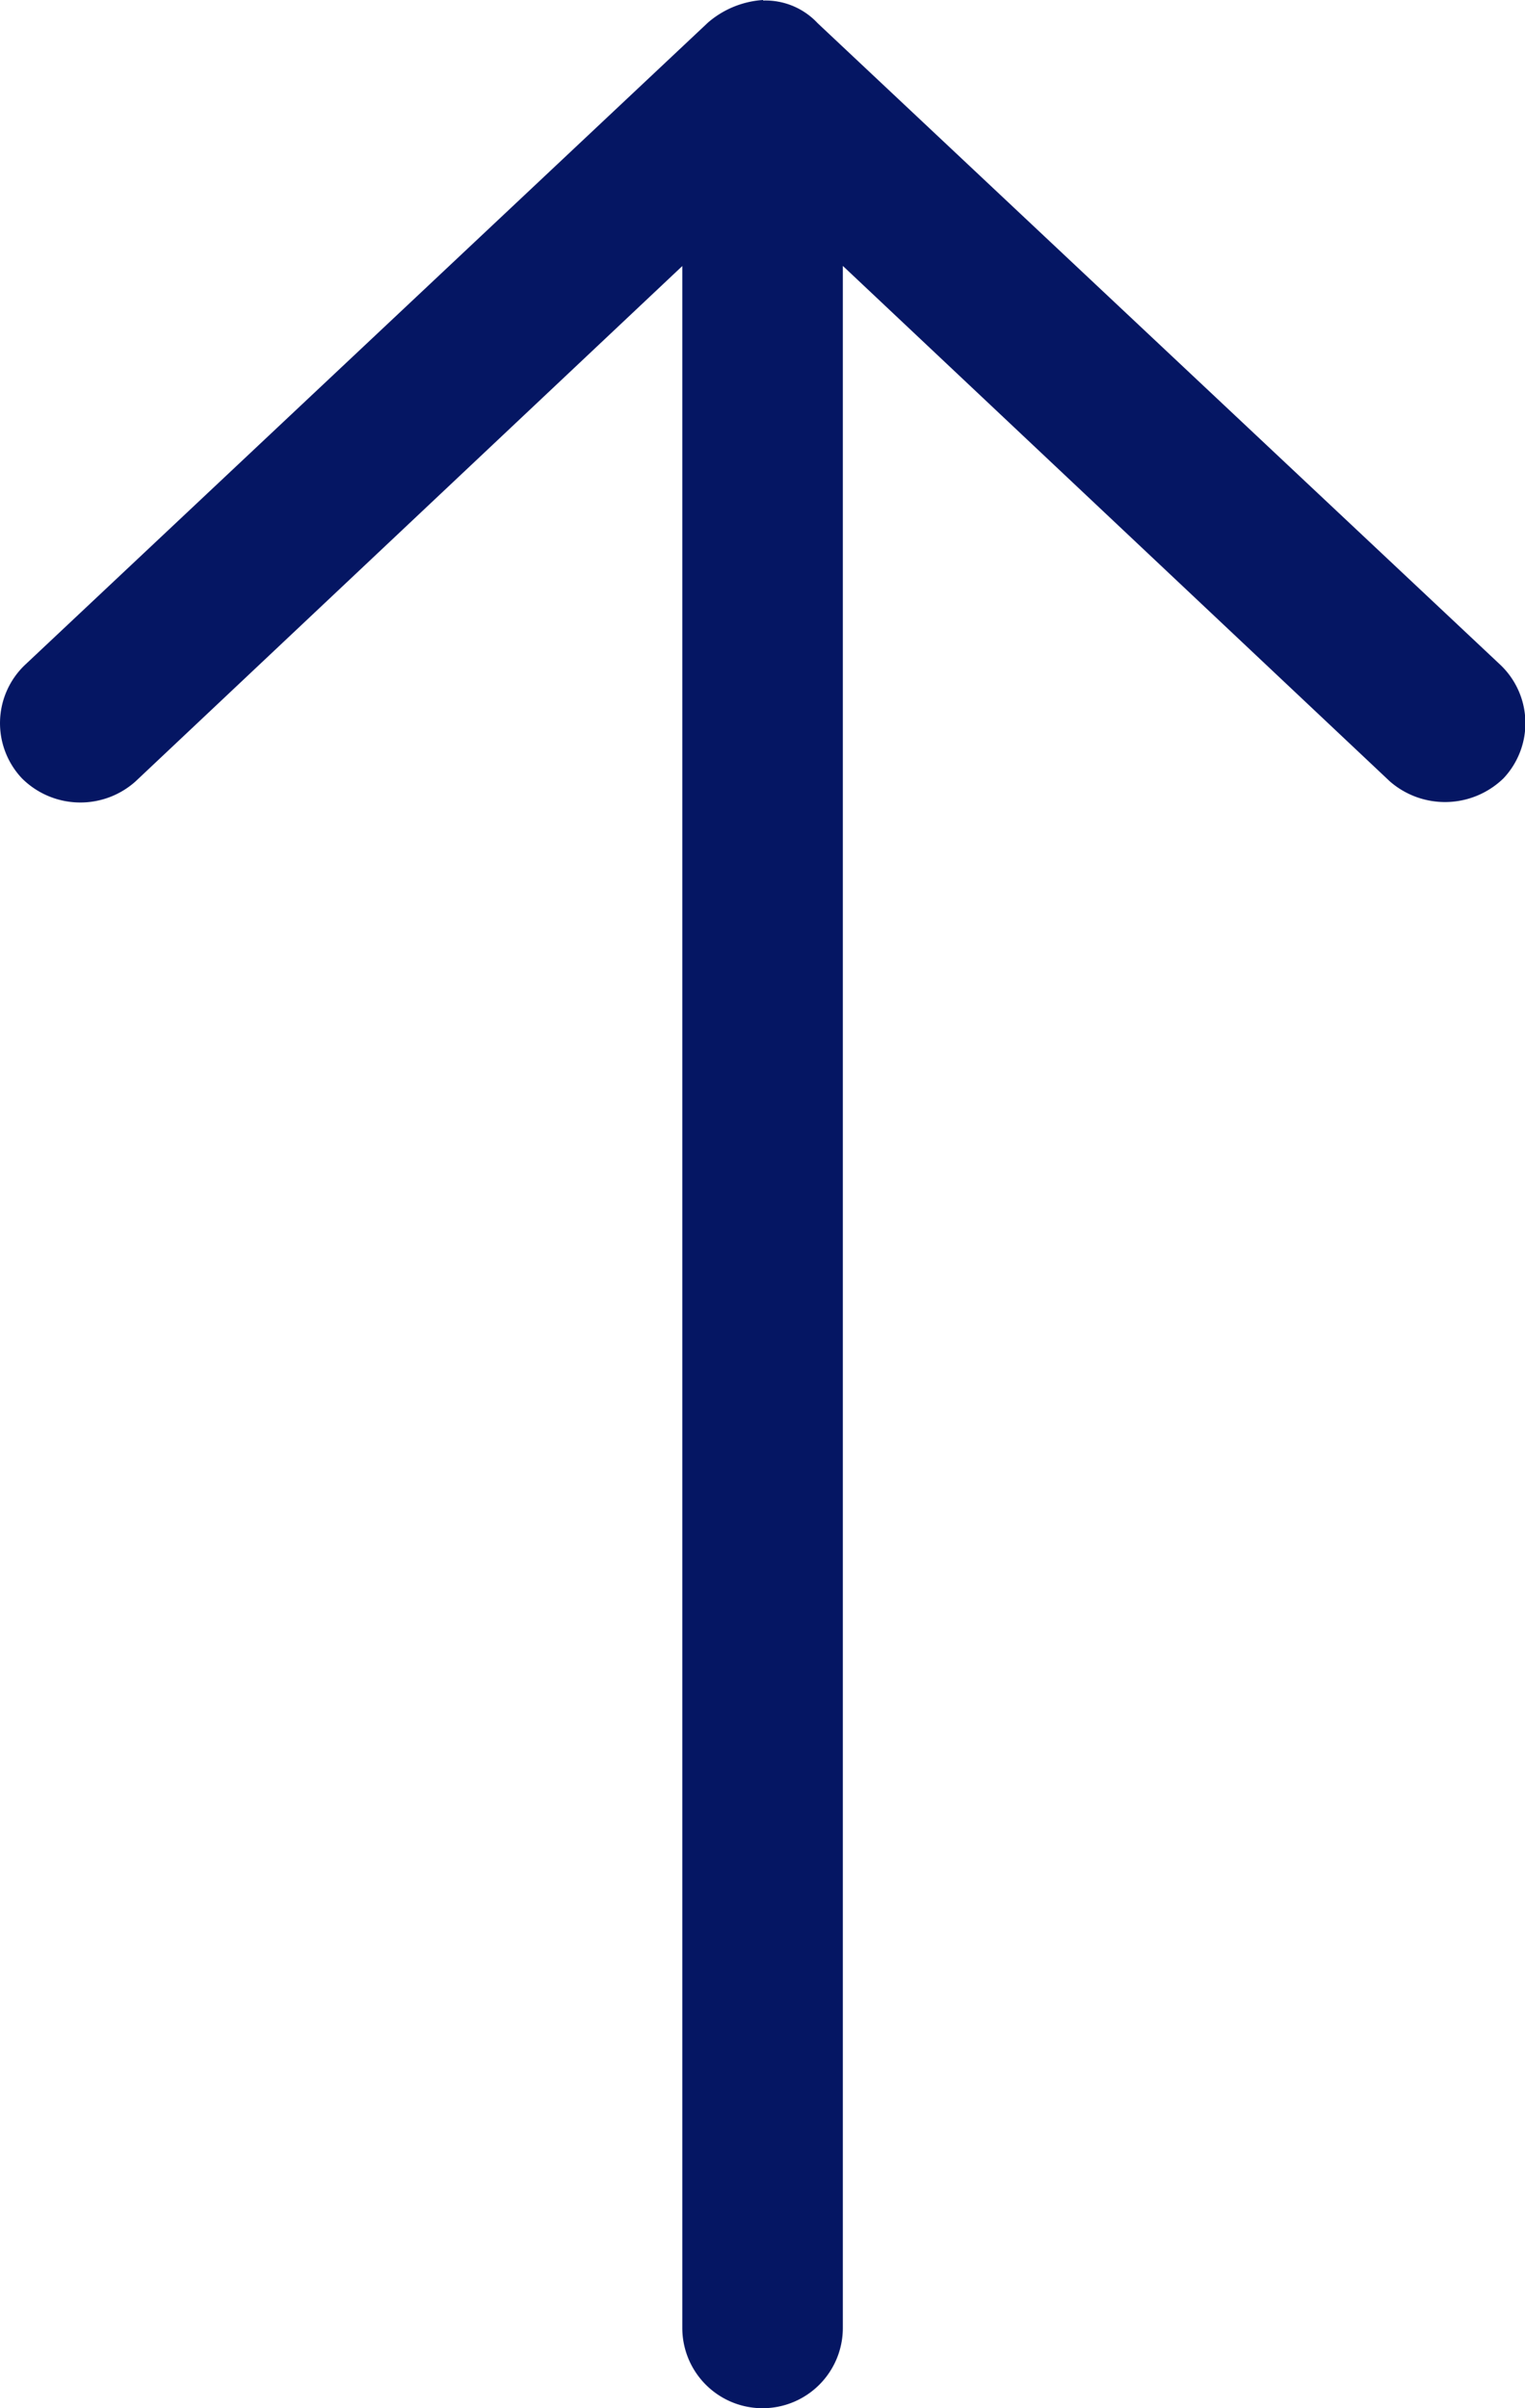 <svg xmlns="http://www.w3.org/2000/svg" width="11.191" height="17.67" viewBox="0 0 11.191 17.67">
  <path id="Path_10" data-name="Path 10" d="M17.67,5.6a.685.685,0,0,0-.166-.405L12.792.184a.59.59,0,0,0-.833-.023.607.607,0,0,0-.023.833l3.782,4.013H.589a.589.589,0,1,0,0,1.178h15.13L11.936,10.2a.616.616,0,0,0,.023.833.59.59,0,0,0,.833-.023L17.5,6a.523.523,0,0,0,.166-.4Z" transform="translate(0 17.67) rotate(-90)" fill="#051663"/>
</svg>
